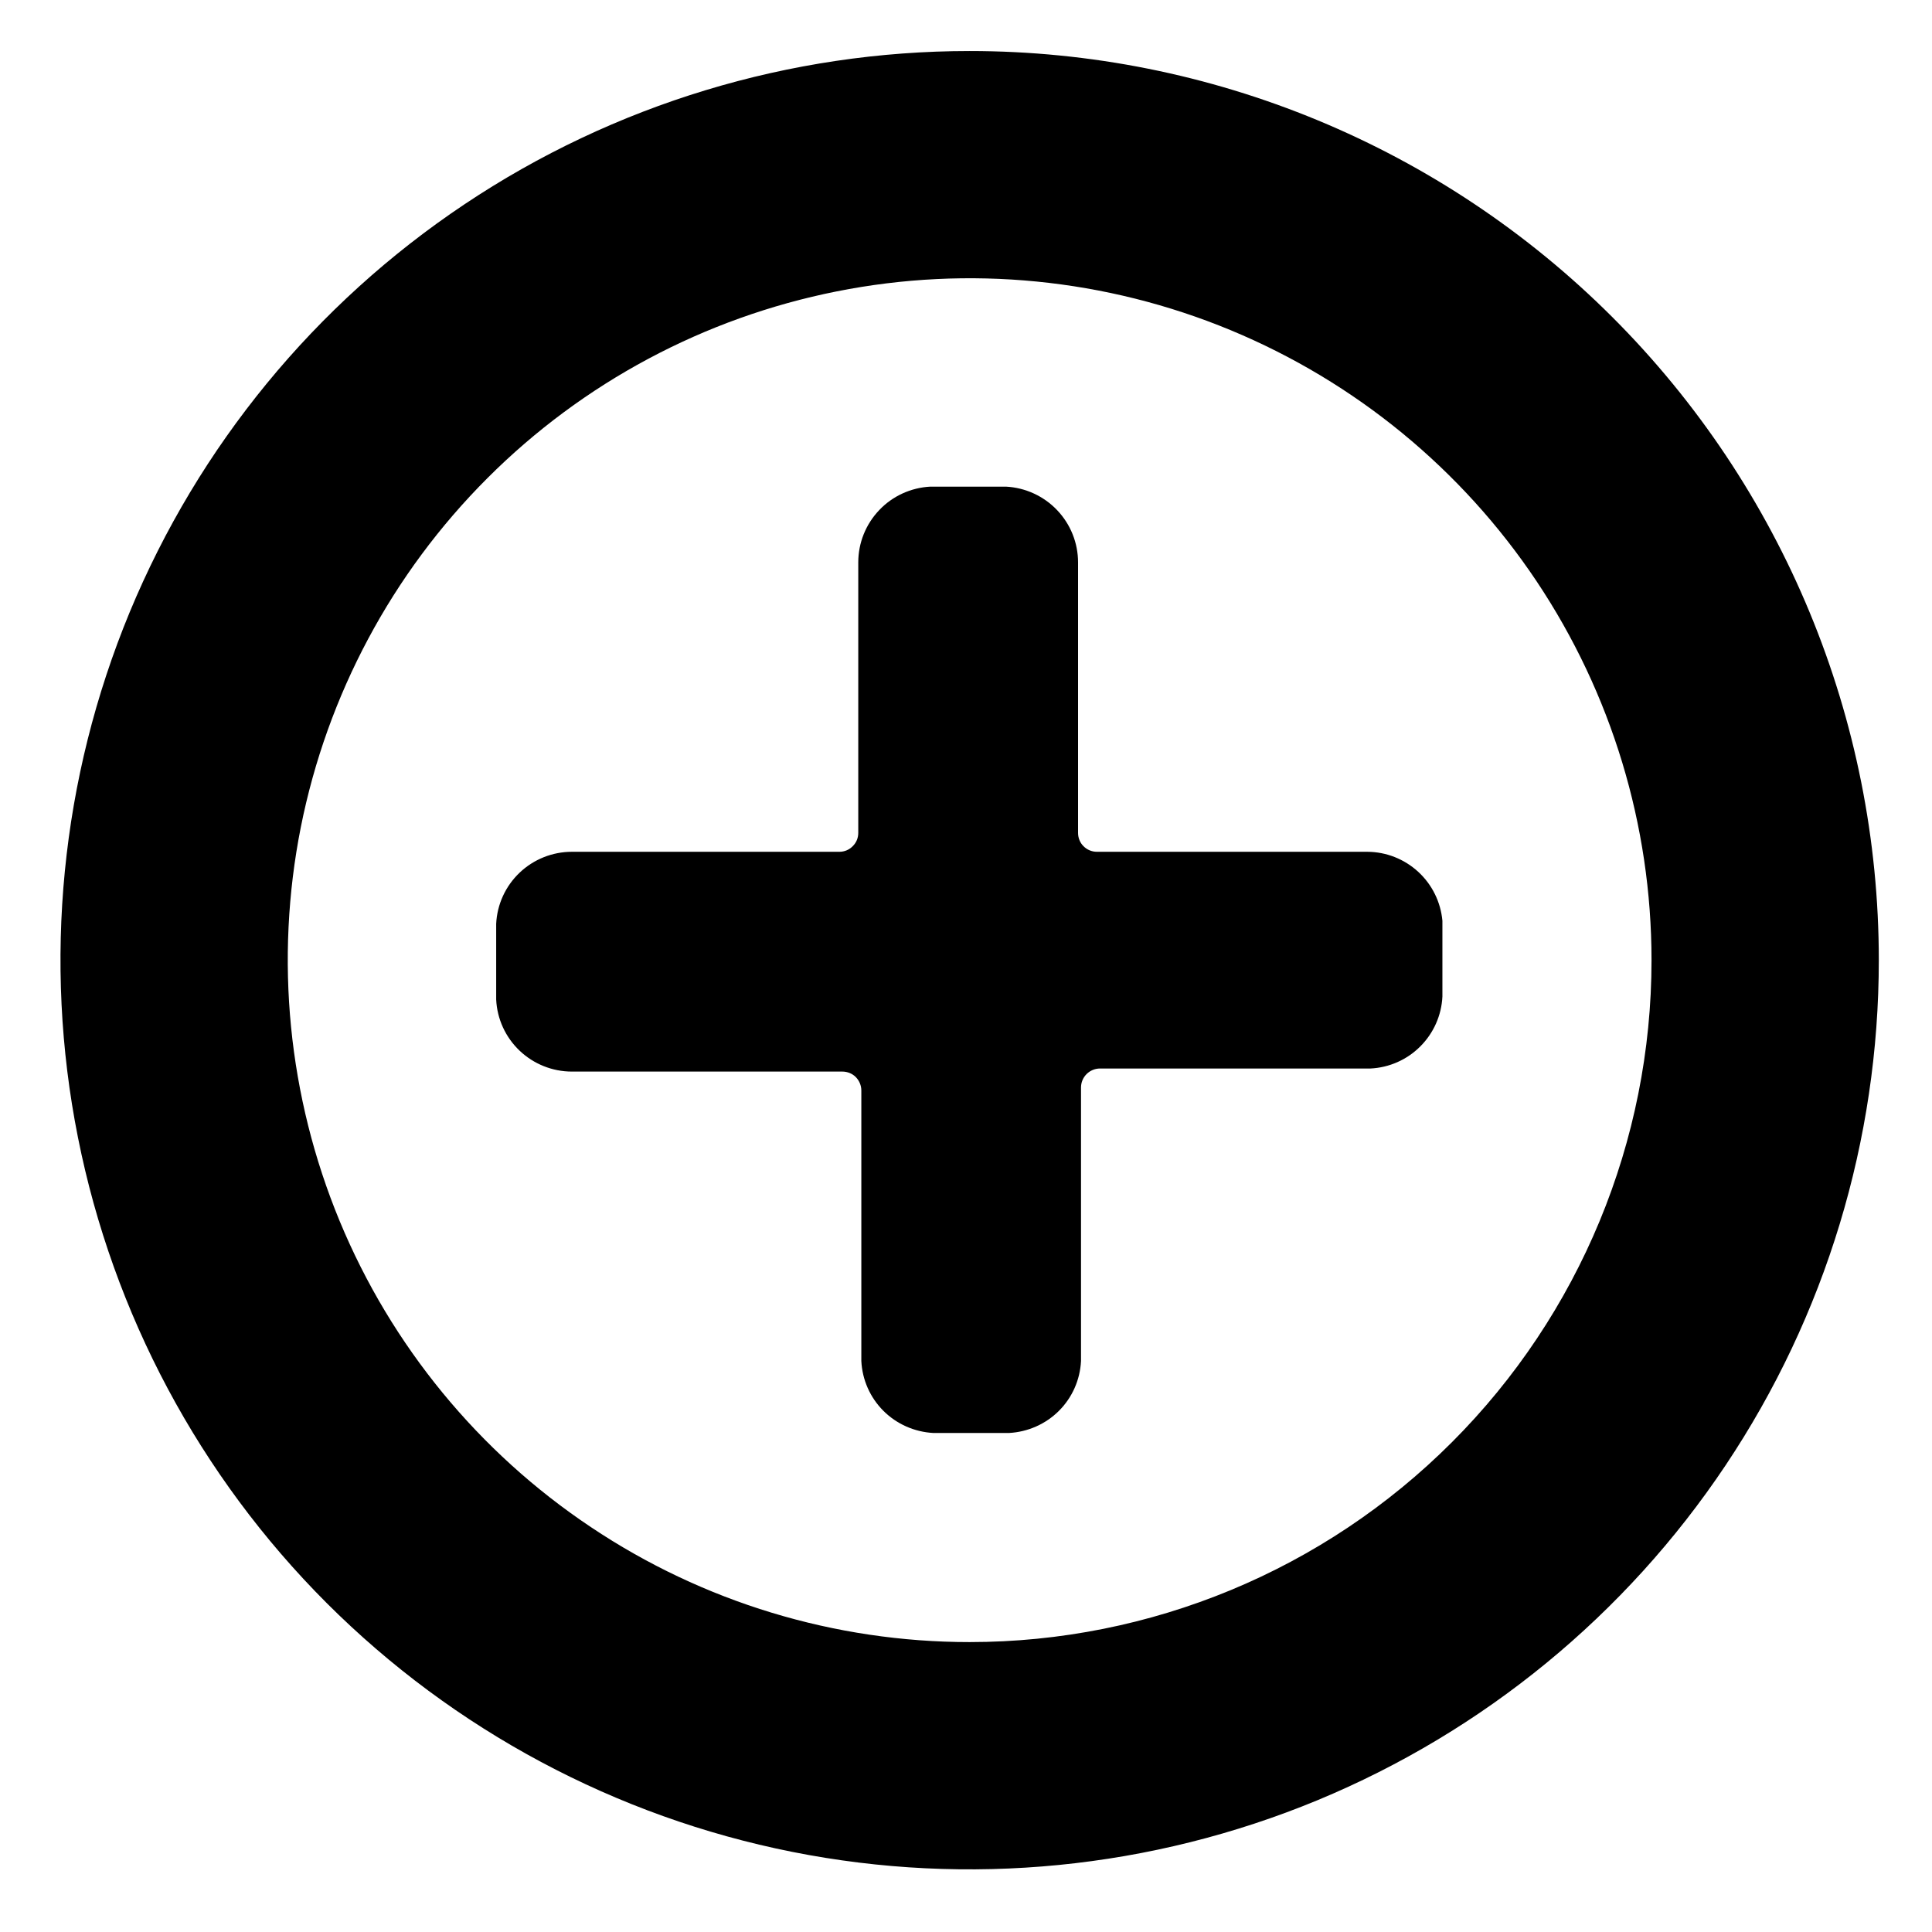 <svg viewBox="0 0 17 17" fill="#000000" xmlns="http://www.w3.org/2000/svg">
  <path d="M8.764 0.075C7.182 0.075 5.635 0.544 4.32 1.423C3.004 2.302 1.979 3.551 1.373 5.013C0.768 6.475 0.609 8.084 0.918 9.635C1.227 11.187 1.988 12.613 3.107 13.732C4.226 14.85 5.652 15.612 7.203 15.921C8.755 16.23 10.364 16.071 11.826 15.466C13.287 14.86 14.537 13.835 15.416 12.519C16.295 11.204 16.764 9.657 16.764 8.075C16.764 5.953 15.921 3.918 14.421 2.418C12.921 0.918 10.886 0.075 8.764 0.075V0.075ZM8.764 14.075C7.577 14.075 6.417 13.723 5.431 13.063C4.444 12.404 3.675 11.467 3.221 10.371C2.767 9.274 2.648 8.068 2.879 6.904C3.111 5.74 3.682 4.671 4.522 3.832C5.361 2.993 6.43 2.422 7.594 2.19C8.758 1.958 9.964 2.077 11.06 2.531C12.157 2.986 13.094 3.755 13.753 4.741C14.412 5.728 14.764 6.888 14.764 8.075C14.764 9.666 14.132 11.192 13.007 12.317C11.882 13.443 10.355 14.075 8.764 14.075Z" transform="matrix(1, 0, 0, 1, -0.232, 0.374)"></path>
  <path d="M12.264 7.121H9.884C9.84 7.121 9.798 7.104 9.766 7.072C9.735 7.041 9.718 6.999 9.718 6.955V4.575C9.718 4.403 9.652 4.239 9.534 4.115C9.416 3.991 9.255 3.917 9.084 3.908H8.418C8.247 3.917 8.085 3.991 7.968 4.115C7.85 4.239 7.784 4.403 7.784 4.575V6.955C7.784 6.999 7.767 7.041 7.735 7.072C7.704 7.104 7.662 7.121 7.618 7.121H5.264C5.093 7.121 4.928 7.187 4.804 7.305C4.68 7.423 4.606 7.584 4.598 7.755V8.421C4.606 8.592 4.68 8.753 4.804 8.871C4.928 8.989 5.093 9.055 5.264 9.055H7.644C7.688 9.055 7.731 9.072 7.762 9.103C7.793 9.135 7.811 9.177 7.811 9.221V11.601C7.819 11.767 7.888 11.923 8.005 12.04C8.122 12.157 8.279 12.226 8.444 12.235H9.111C9.276 12.226 9.433 12.157 9.55 12.04C9.667 11.923 9.736 11.767 9.744 11.601V9.195C9.744 9.15 9.762 9.108 9.793 9.077C9.824 9.046 9.867 9.028 9.911 9.028H12.291C12.456 9.02 12.613 8.951 12.73 8.833C12.847 8.716 12.916 8.56 12.924 8.395V7.728C12.909 7.563 12.833 7.409 12.711 7.297C12.589 7.185 12.43 7.122 12.264 7.121Z" transform="matrix(1, 0, 0, 1, -0.232, 0.374)"></path>
</svg>